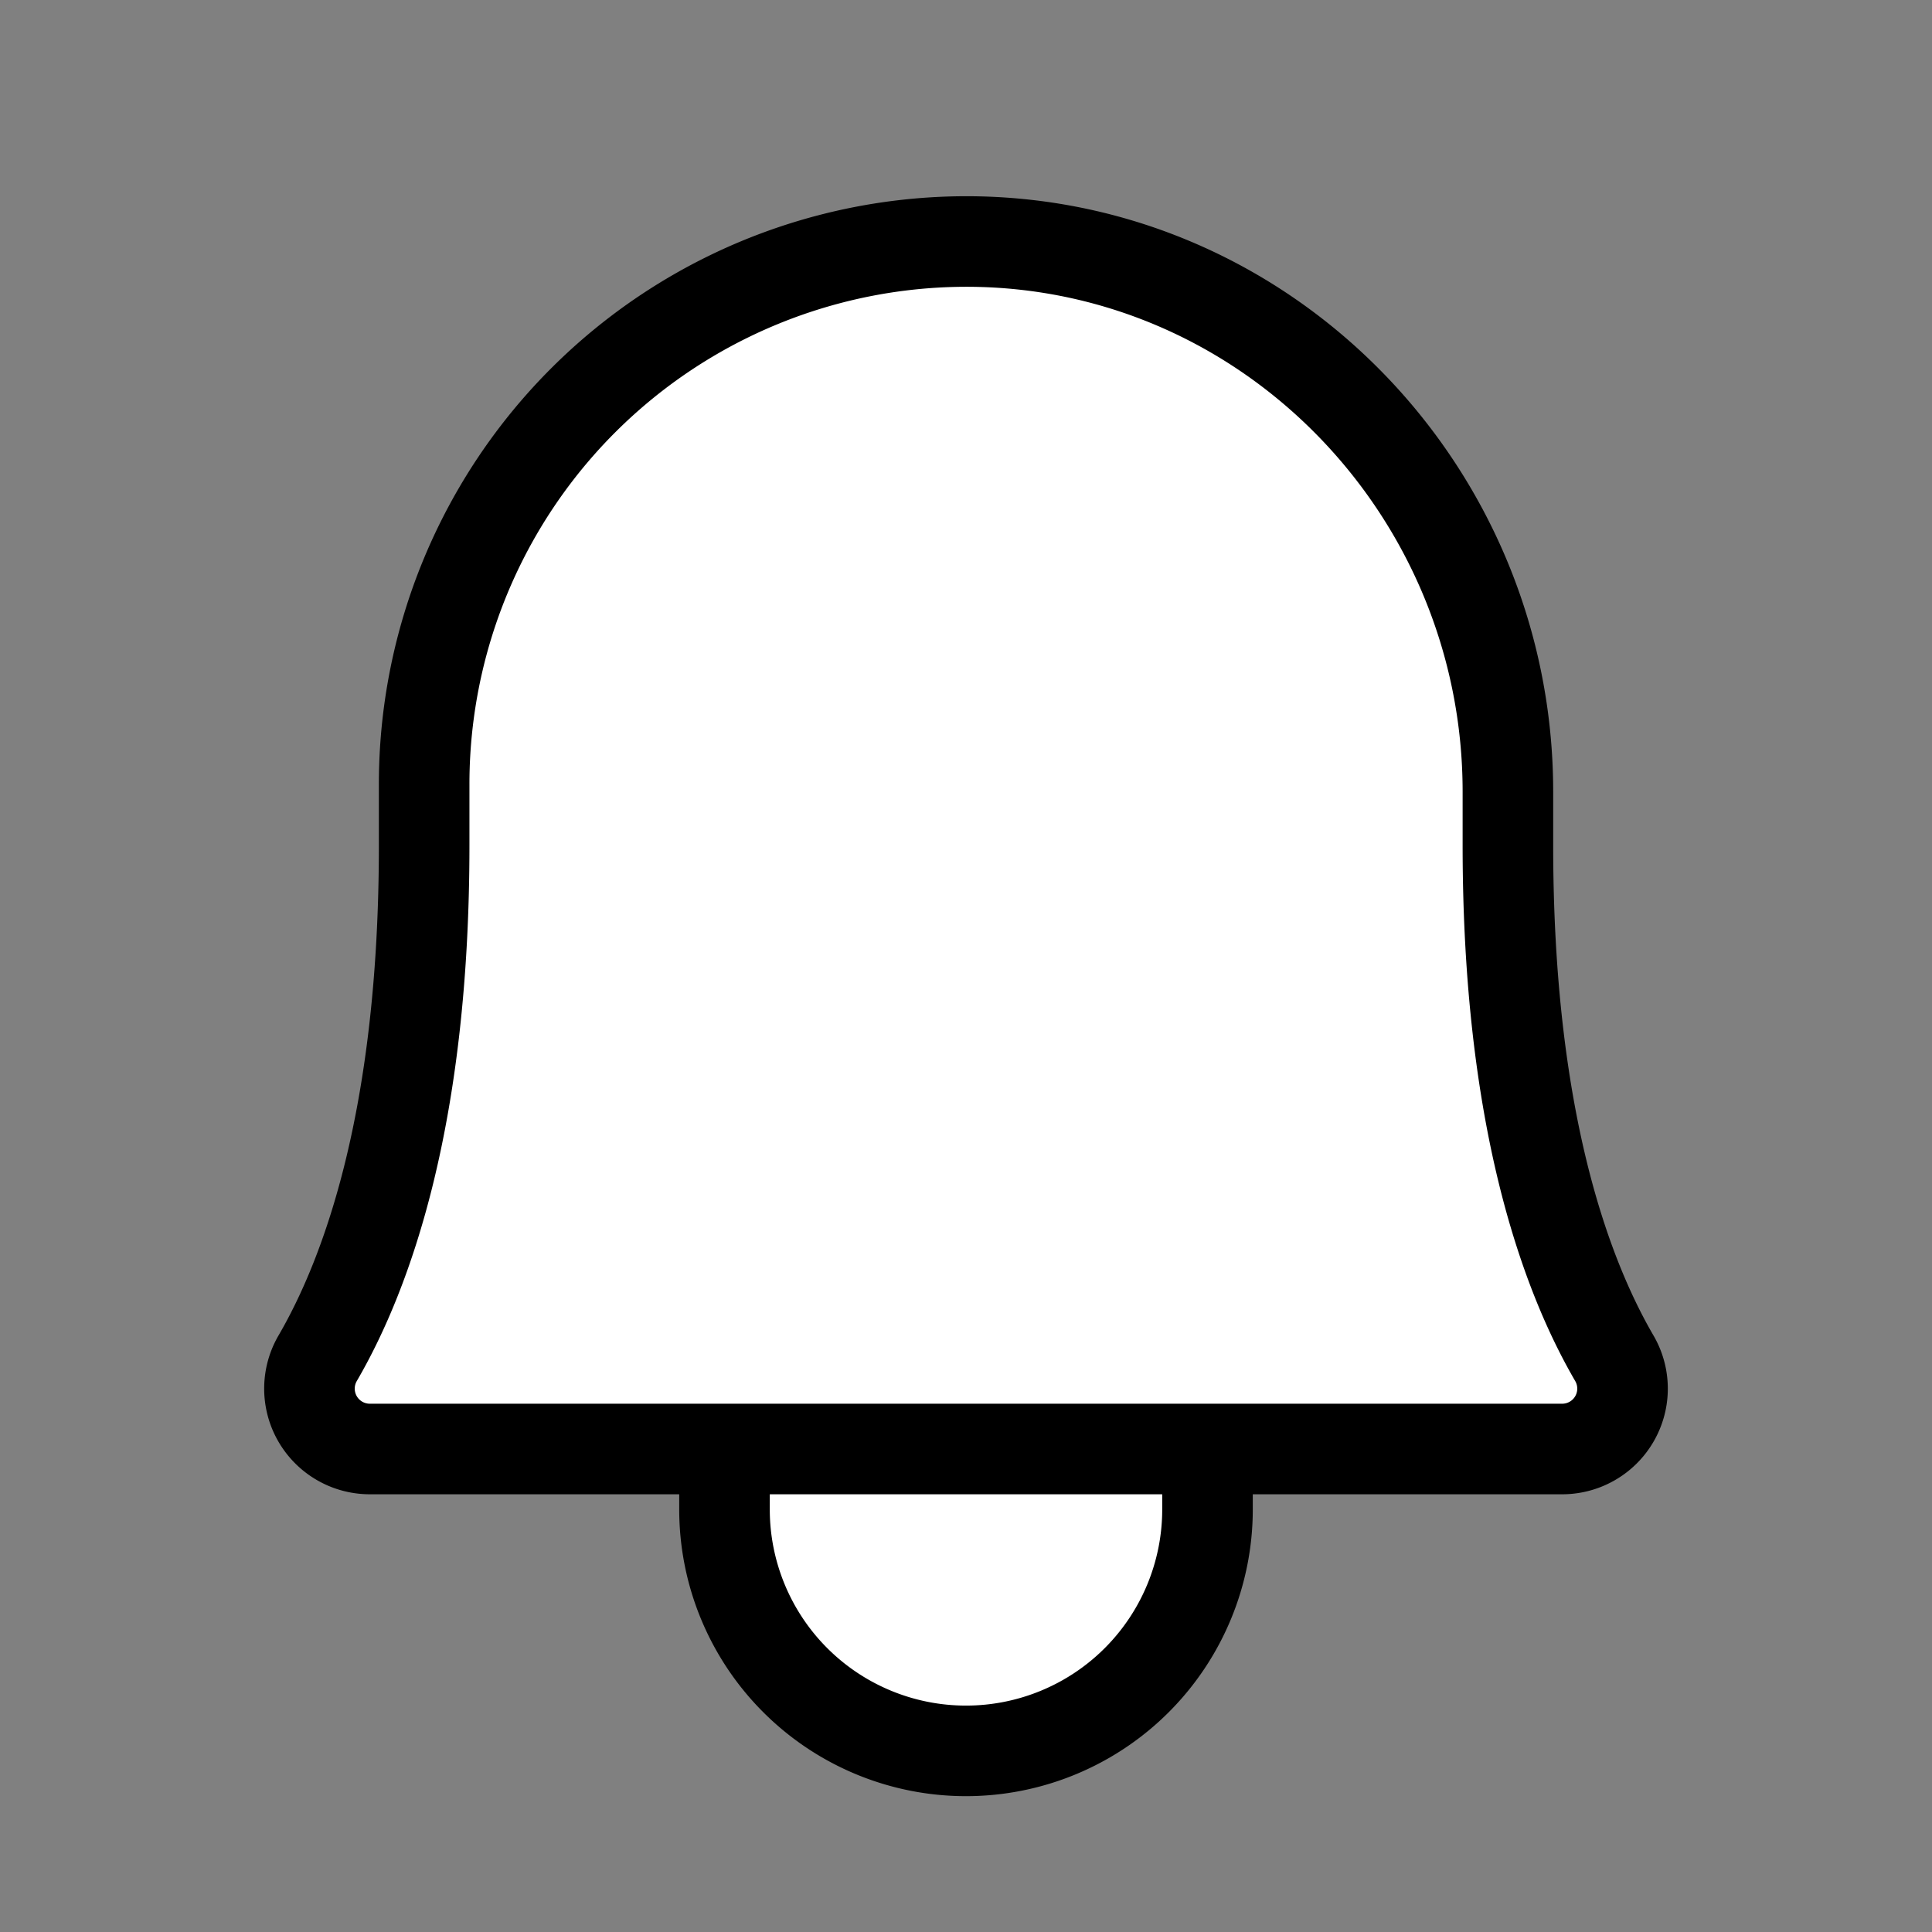 <svg xmlns="http://www.w3.org/2000/svg" viewBox="0 0 256 256" id="bell"><rect x="0" y="0" width="256" height="256" fill="#808080" stroke="none"/><rect width="256" height="256" fill="none"></rect><path fill="#fff" stroke="#000" stroke-linecap="round" stroke-linejoin="round" stroke-width="12" d="M56.203 104A71.899 71.899 0 0 1 128.548 32.002c39.59.294 71.257 33.201 71.257 72.902V112c0 35.816 7.493 56.599 14.093 67.958A7.999 7.999 0 0 1 207.016 192H48.984A7.999 7.999 0 0 1 42.103 179.956c6.603-11.36 14.1-32.143 14.1-67.956zM96 192v8a32 32 0 0 0 64 0v-8"></path></svg>
